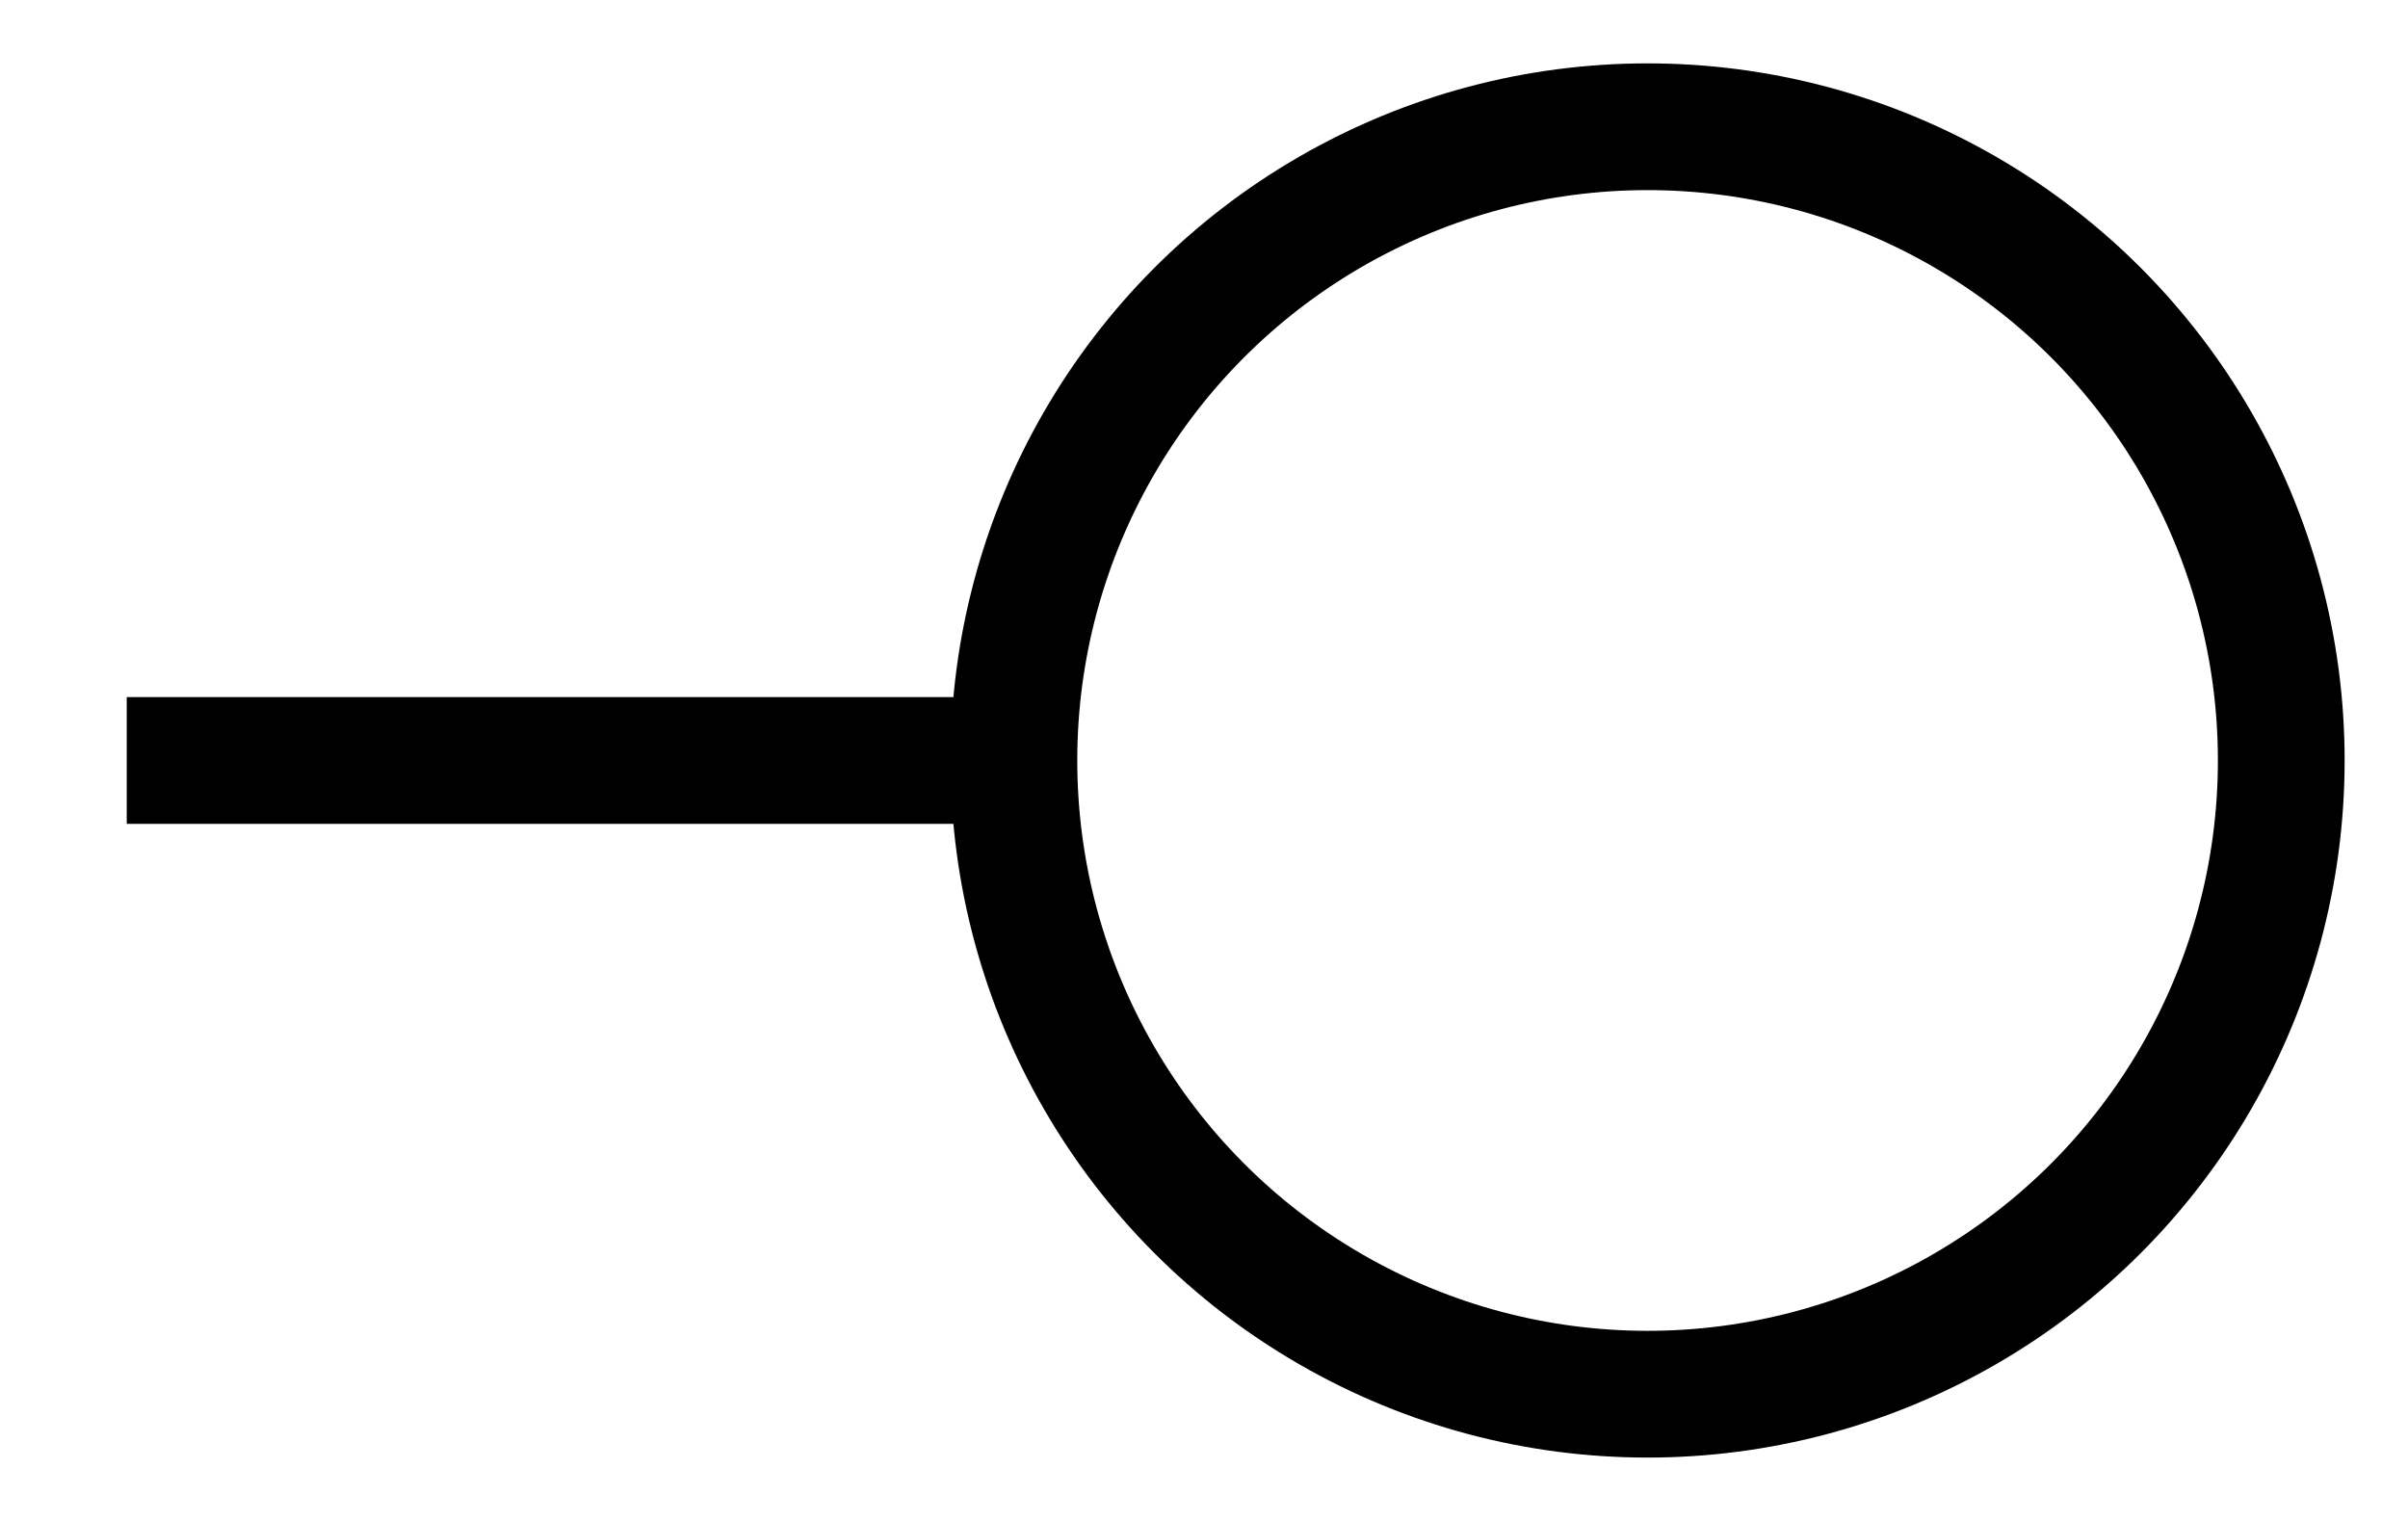 <?xml version="1.0" encoding="utf-8"?>
<svg viewBox="633 371 19 12" xmlns="http://www.w3.org/2000/svg"><circle fill="none" r="5" clip-path="url(#clipPath21)" cx="646" cy="377" stroke="currentColor"
      /><line clip-path="url(#clipPath21)" fill="none" x1="641" x2="634" y1="377" y2="377" stroke="currentColor"
      /></svg
>
